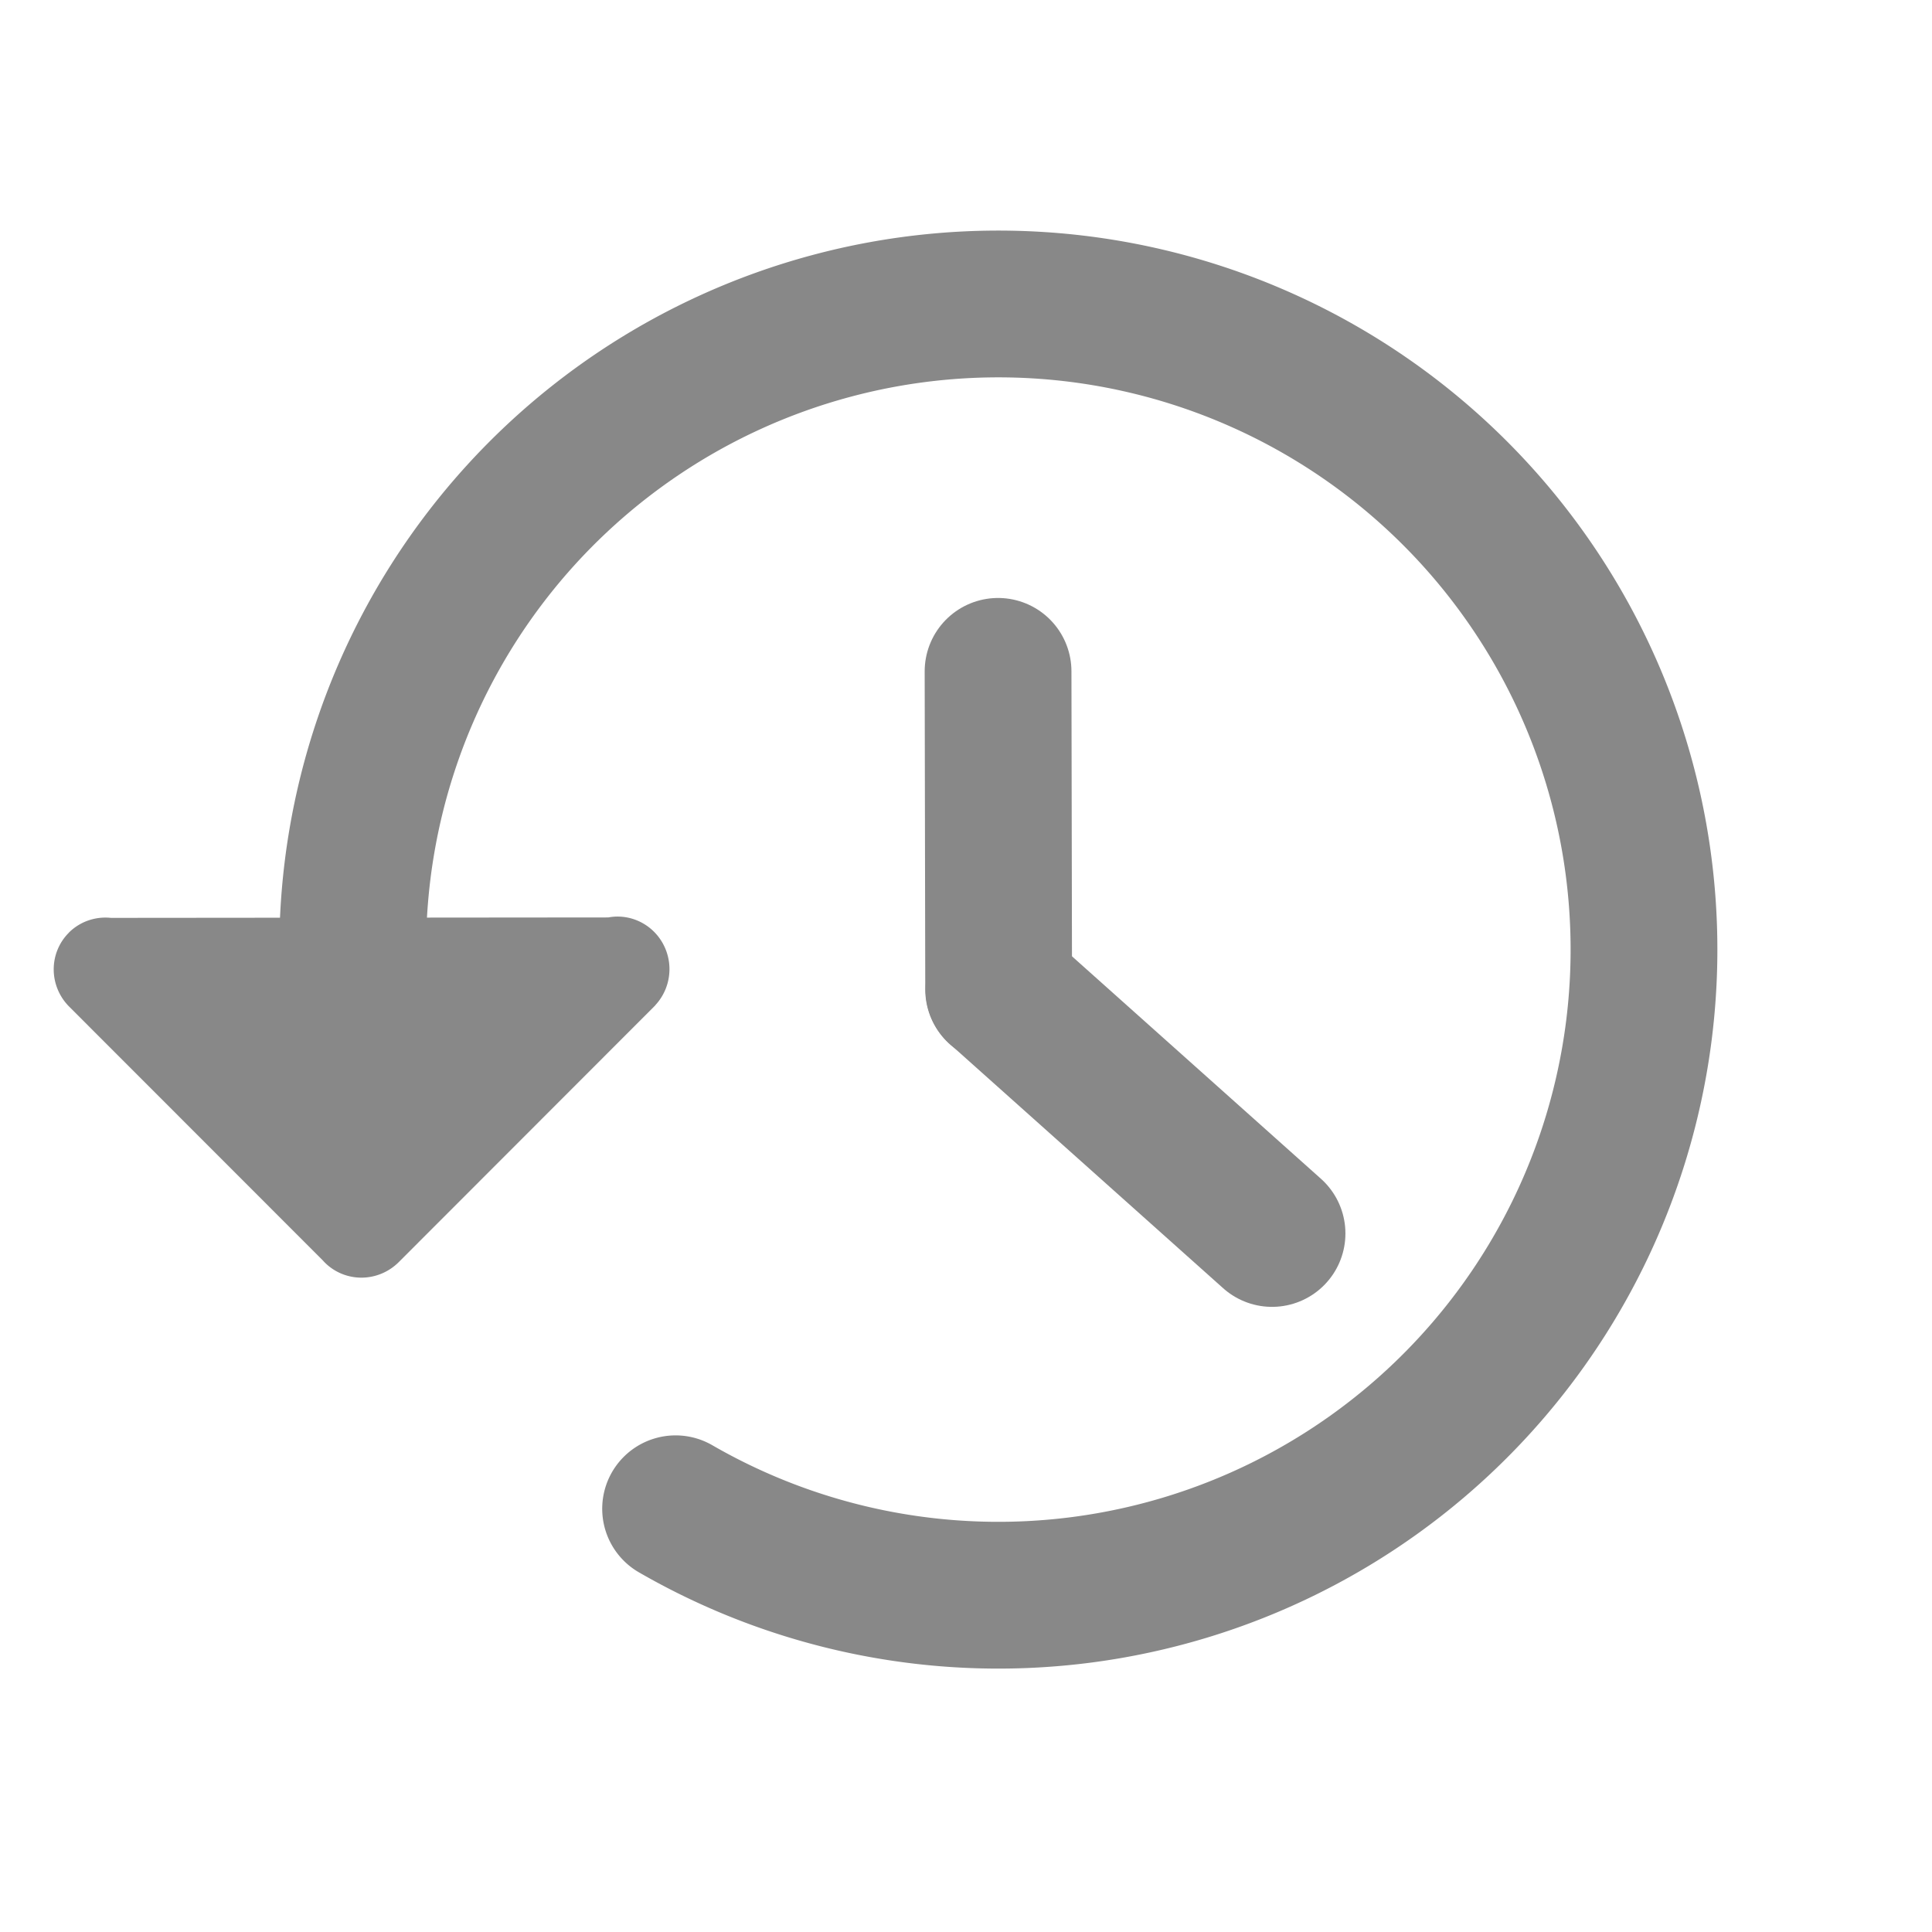 <?xml version="1.0" encoding="UTF-8" standalone="no"?>
<svg
   xmlns:dc="http://purl.org/dc/elements/1.1/"
   xmlns:cc="http://creativecommons.org/ns#"
   xmlns:rdf="http://www.w3.org/1999/02/22-rdf-syntax-ns#"
   xmlns:svg="http://www.w3.org/2000/svg"
   xmlns="http://www.w3.org/2000/svg"
   xmlns:sodipodi="http://sodipodi.sourceforge.net/DTD/sodipodi-0.dtd"
   xmlns:inkscape="http://www.inkscape.org/namespaces/inkscape"
   sodipodi:docname="recency_grey.svg"
   inkscape:version="1.0.1 (0767f8302a, 2020-10-17)"
   id="svg8"
   version="1.1"
   viewBox="0 0 13.229 13.229"
   height="50"
   width="50">
  <defs
     id="defs2" />
  <sodipodi:namedview
     inkscape:window-maximized="0"
     inkscape:window-y="27"
     inkscape:window-x="372"
     inkscape:window-height="1016"
     inkscape:window-width="1544"
     units="px"
     showgrid="false"
     inkscape:document-rotation="0"
     inkscape:current-layer="layer1"
     inkscape:document-units="mm"
     inkscape:cy="18.79223"
     inkscape:cx="154.77832"
     inkscape:zoom="2.8284271"
     inkscape:pageshadow="2"
     inkscape:pageopacity="0.0"
     borderopacity="1.0"
     bordercolor="#666666"
     pagecolor="#ffffff"
     id="base" />
  <g
     id="layer1"
     inkscape:groupmode="layer"
     inkscape:label="Layer 1">
    <path
       sodipodi:open="true"
       d="M 2.415,6.502 A 4.421,4.421 0 0 1 5.692,2.232 4.421,4.421 0 0 1 10.665,4.292 4.421,4.421 0 0 1 9.962,9.628 4.421,4.421 0 0 1 4.626,10.331"
       sodipodi:arc-type="arc"
       sodipodi:end="2.0943951"
       sodipodi:start="3.1415927"
       sodipodi:ry="4.4209175"
       sodipodi:rx="4.4209175"
       sodipodi:cy="6.5022898"
       sodipodi:cx="6.8362179"
       sodipodi:type="arc"
       id="path833"
       style="fill:none;stroke:#888888;stroke-width:1.005;stroke-miterlimit:4;stroke-dasharray:none;stroke-linecap:round;stroke-opacity:1" />
    <path
       d="m 0.471,6.387 a 0.36,0.356 45 0 0 0.003,0.506 L 2.21,8.63 a 0.356,0.36 45 0 1 2.443e-4,2.441e-4 0.356,0.36 45 0 0 0.014,0.015 0.356,0.36 45 0 0 0.506,-0.003 L 4.487,6.884 4.487,6.883 a 0.356,0.36 0 0 0 0.097,-0.247 0.356,0.36 0 0 0 -0.356,-0.36 0.356,0.36 0 0 0 -0.063,0.006 l -3.405,0.003 a 0.36,0.356 45 0 0 -4.8896e-4,-2e-7 0.36,0.356 45 0 0 -0.288,0.101 z"
       style="fill:#888888;stroke:none;stroke-width:0.632;stroke-miterlimit:4;stroke-dasharray:none;fill-opacity:1"
       id="rect923" />
    <path
       sodipodi:nodetypes="cc"
       id="path1101"
       d="m 6.834,4.597 0.004,2.178"
       style="fill:none;stroke:#888888;stroke-width:1.005;stroke-linecap:round;stroke-linejoin:miter;stroke-miterlimit:4;stroke-dasharray:none;stroke-opacity:1" />
    <path
       sodipodi:nodetypes="cc"
       style="fill:none;stroke:#888888;stroke-width:1.005;stroke-linecap:round;stroke-linejoin:miter;stroke-miterlimit:4;stroke-dasharray:none;stroke-opacity:1"
       d="M 8.71,8.446 6.84,6.775"
       id="path1101-1" />
  </g>
</svg>
